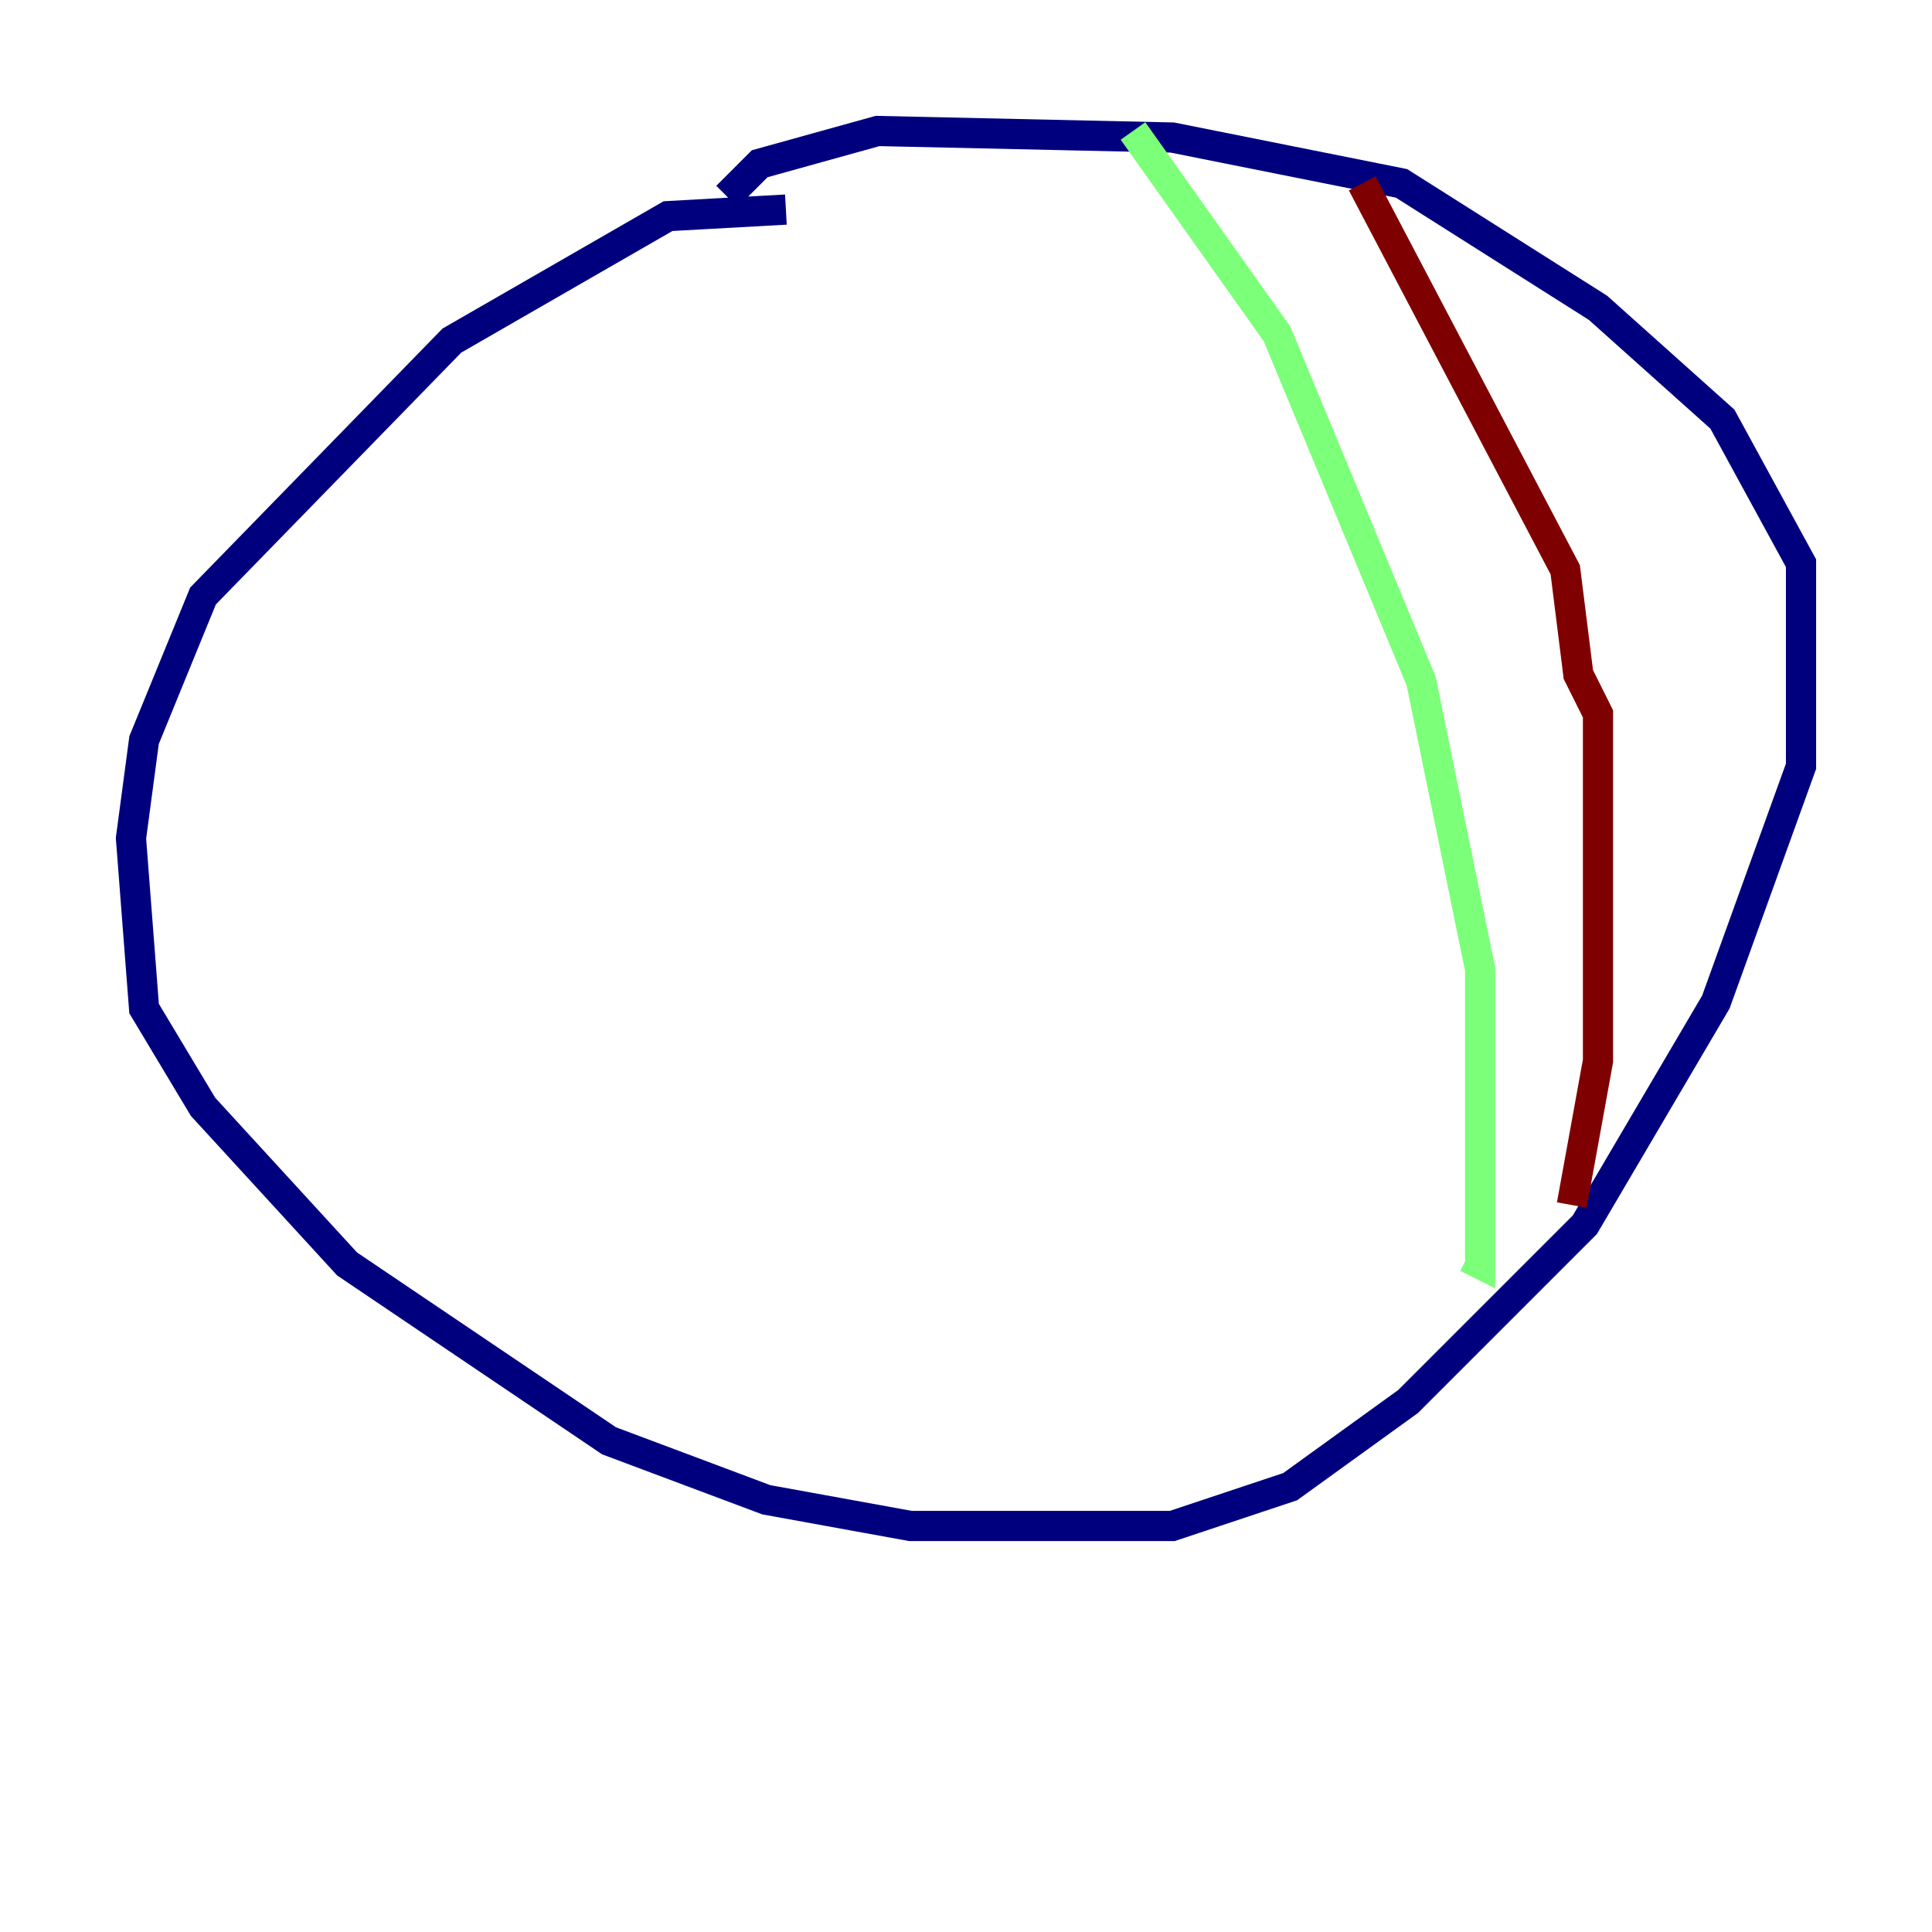 <?xml version="1.0" encoding="utf-8" ?>
<svg baseProfile="tiny" height="128" version="1.2" viewBox="0,0,128,128" width="128" xmlns="http://www.w3.org/2000/svg" xmlns:ev="http://www.w3.org/2001/xml-events" xmlns:xlink="http://www.w3.org/1999/xlink"><defs /><polyline fill="none" points="52.068,13.885 44.258,14.319 29.939,22.563 13.451,39.485 9.546,49.031 8.678,55.539 9.546,66.82 13.451,73.329 22.997,83.742 40.352,95.458 50.766,99.363 60.312,101.098 77.668,101.098 85.478,98.495 93.288,92.854 105.003,81.139 113.681,66.386 119.322,50.766 119.322,37.315 114.115,27.77 105.871,20.393 92.854,12.149 77.668,9.112 58.142,8.678 50.332,10.848 48.163,13.017" stroke="#00007f" stroke-width="2" /><polyline fill="none" points="75.064,8.678 84.61,22.129 94.156,45.125 98.061,64.217 98.061,83.742 97.193,83.308" stroke="#7cff79" stroke-width="2" /><polyline fill="none" points="90.251,12.149 103.702,37.749 104.57,44.691 105.871,47.295 105.871,70.291 104.136,79.837" stroke="#7f0000" stroke-width="2" /></svg>